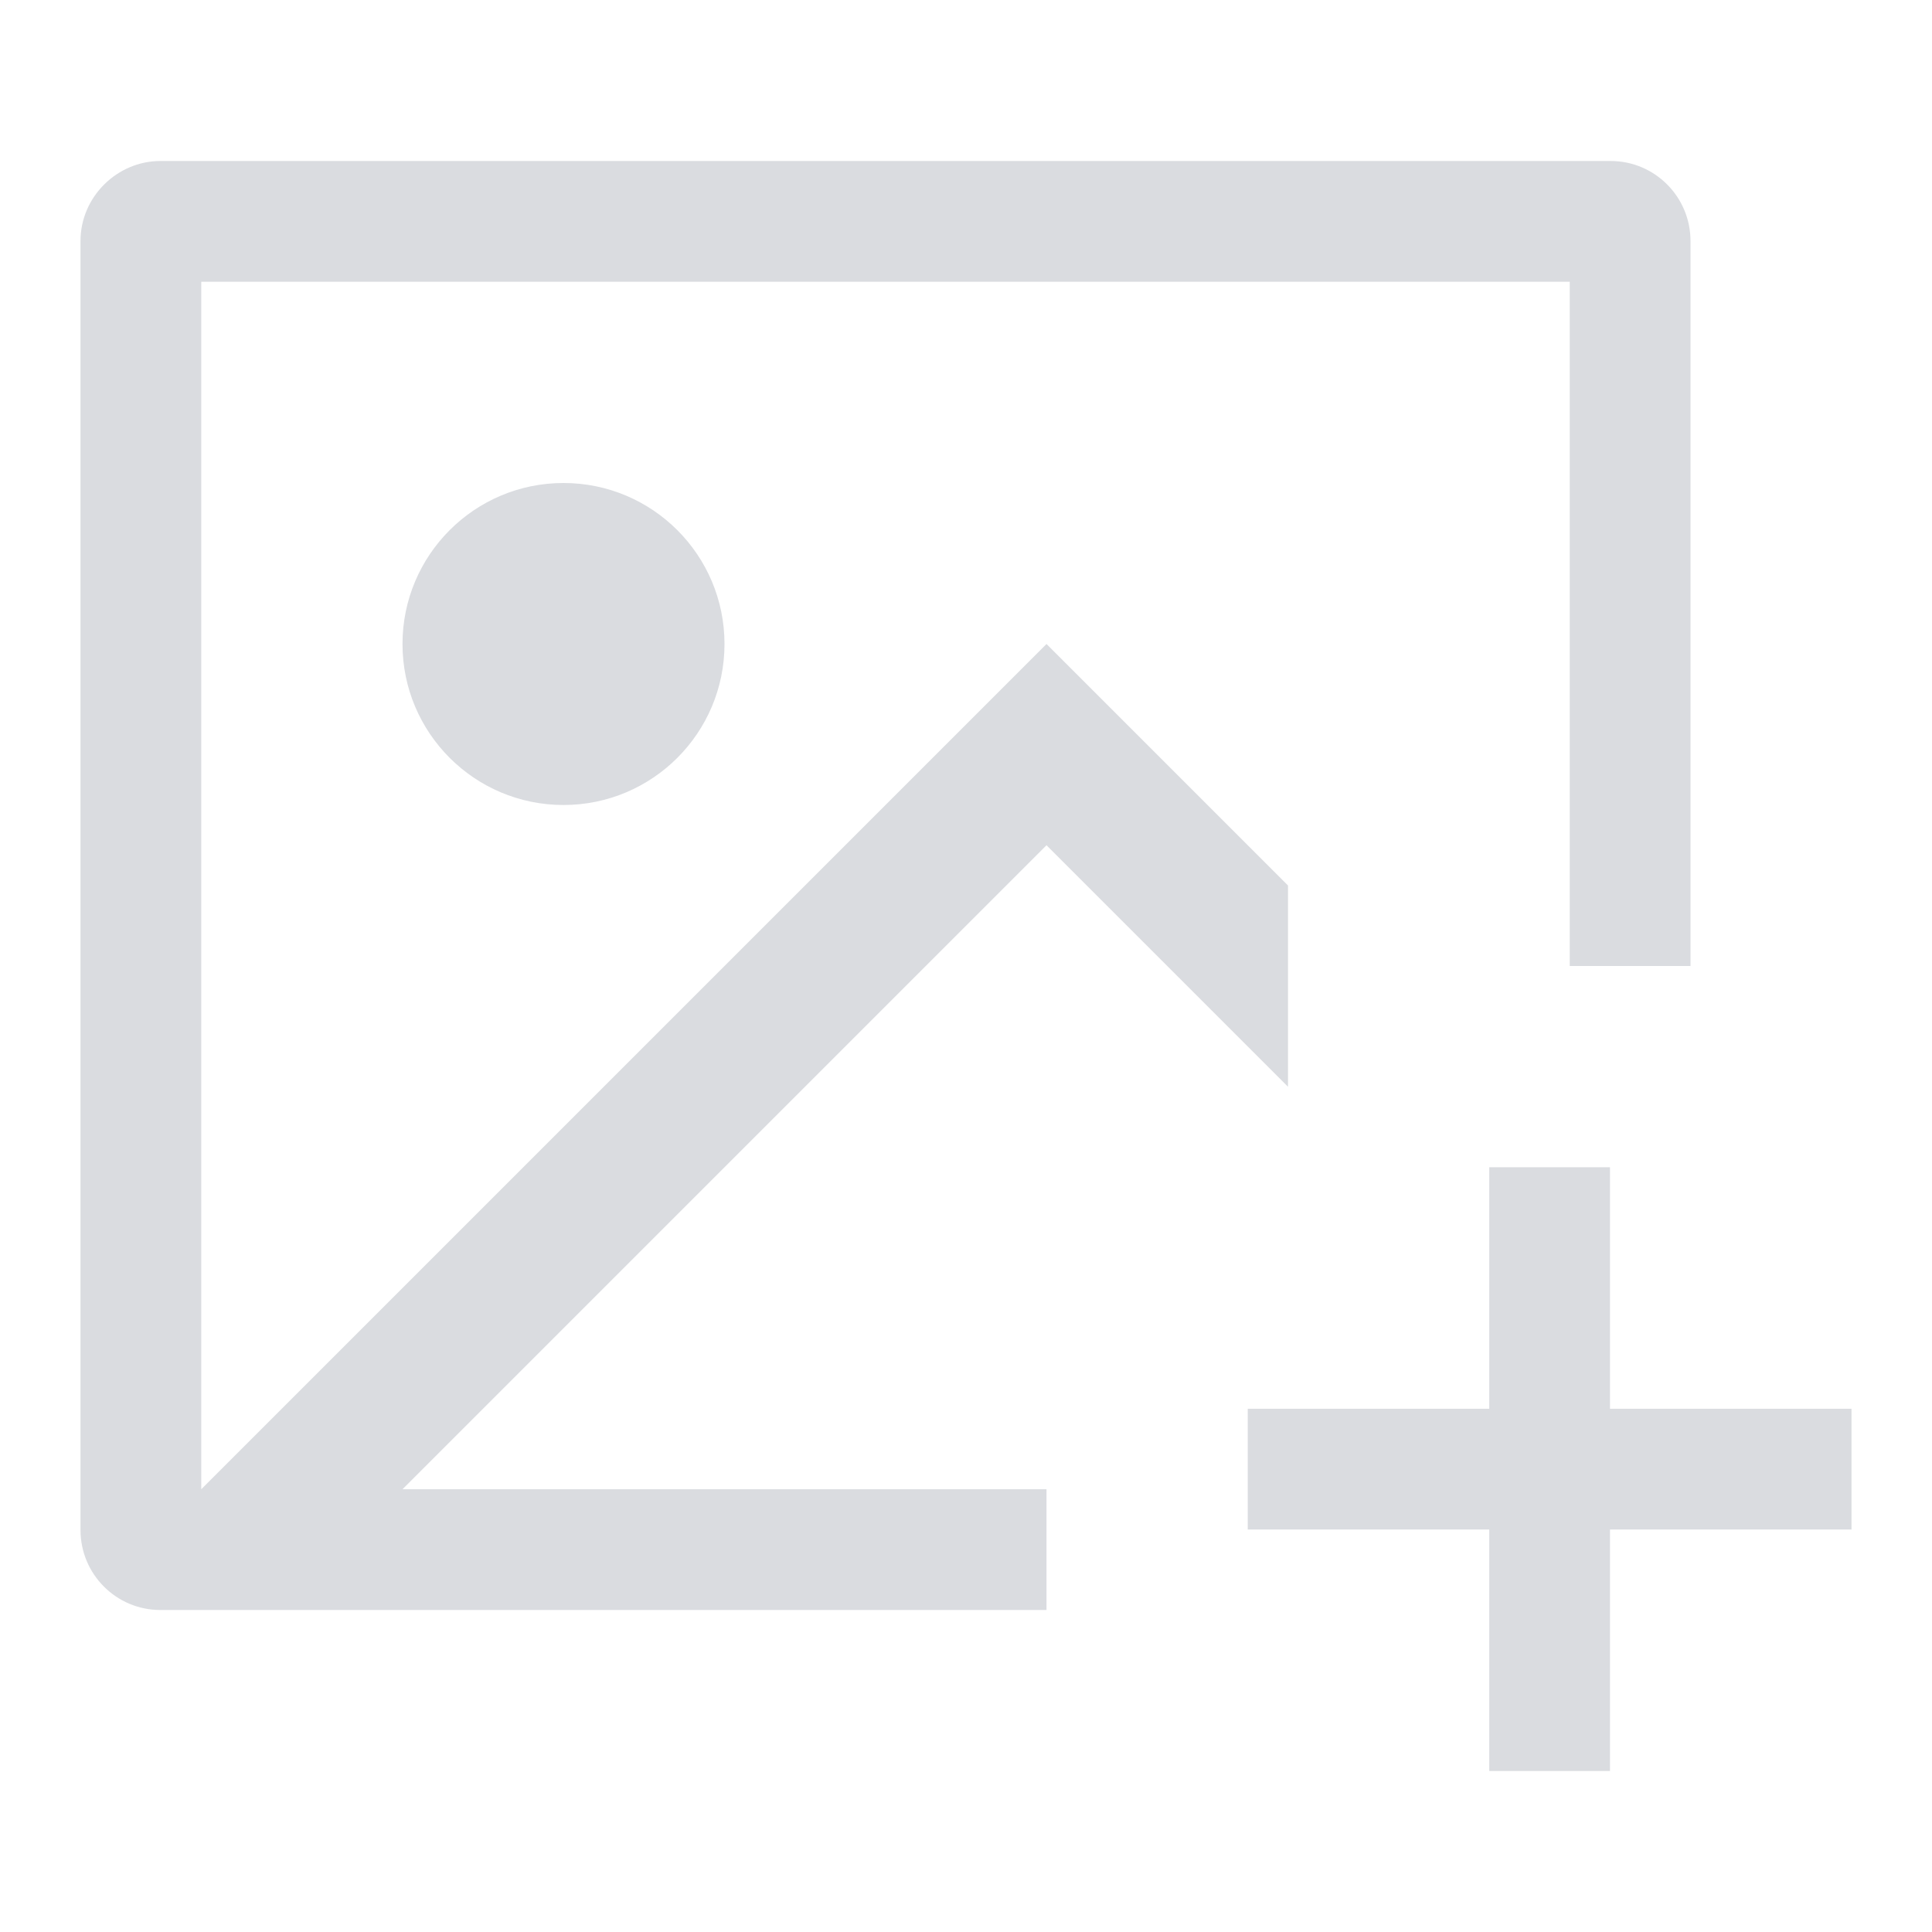 <svg width="48" height="48" viewBox="0 0 48 48" fill="none" xmlns="http://www.w3.org/2000/svg">
<g id="Icono-agregar-foto">
<path id="Vector" d="M40 29V35H46V38H40V44H37V38H31V35H37V29H40ZM40.016 4C41.112 4 42 4.89 42 5.987V24H39V7H5V37L26 16L32 22V27L26 21L10 37H26V40H3.984C2.888 40 2 39.11 2 38.013V5.987C2 4.89 2.911 4 3.984 4H40.016ZM14 12C16.209 12 18 13.791 18 16C18 18.209 16.209 20 14 20C11.791 20 10 18.209 10 16C10 13.791 11.791 12 14 12Z" fill="#DADCE0"/>
</g>
</svg>
